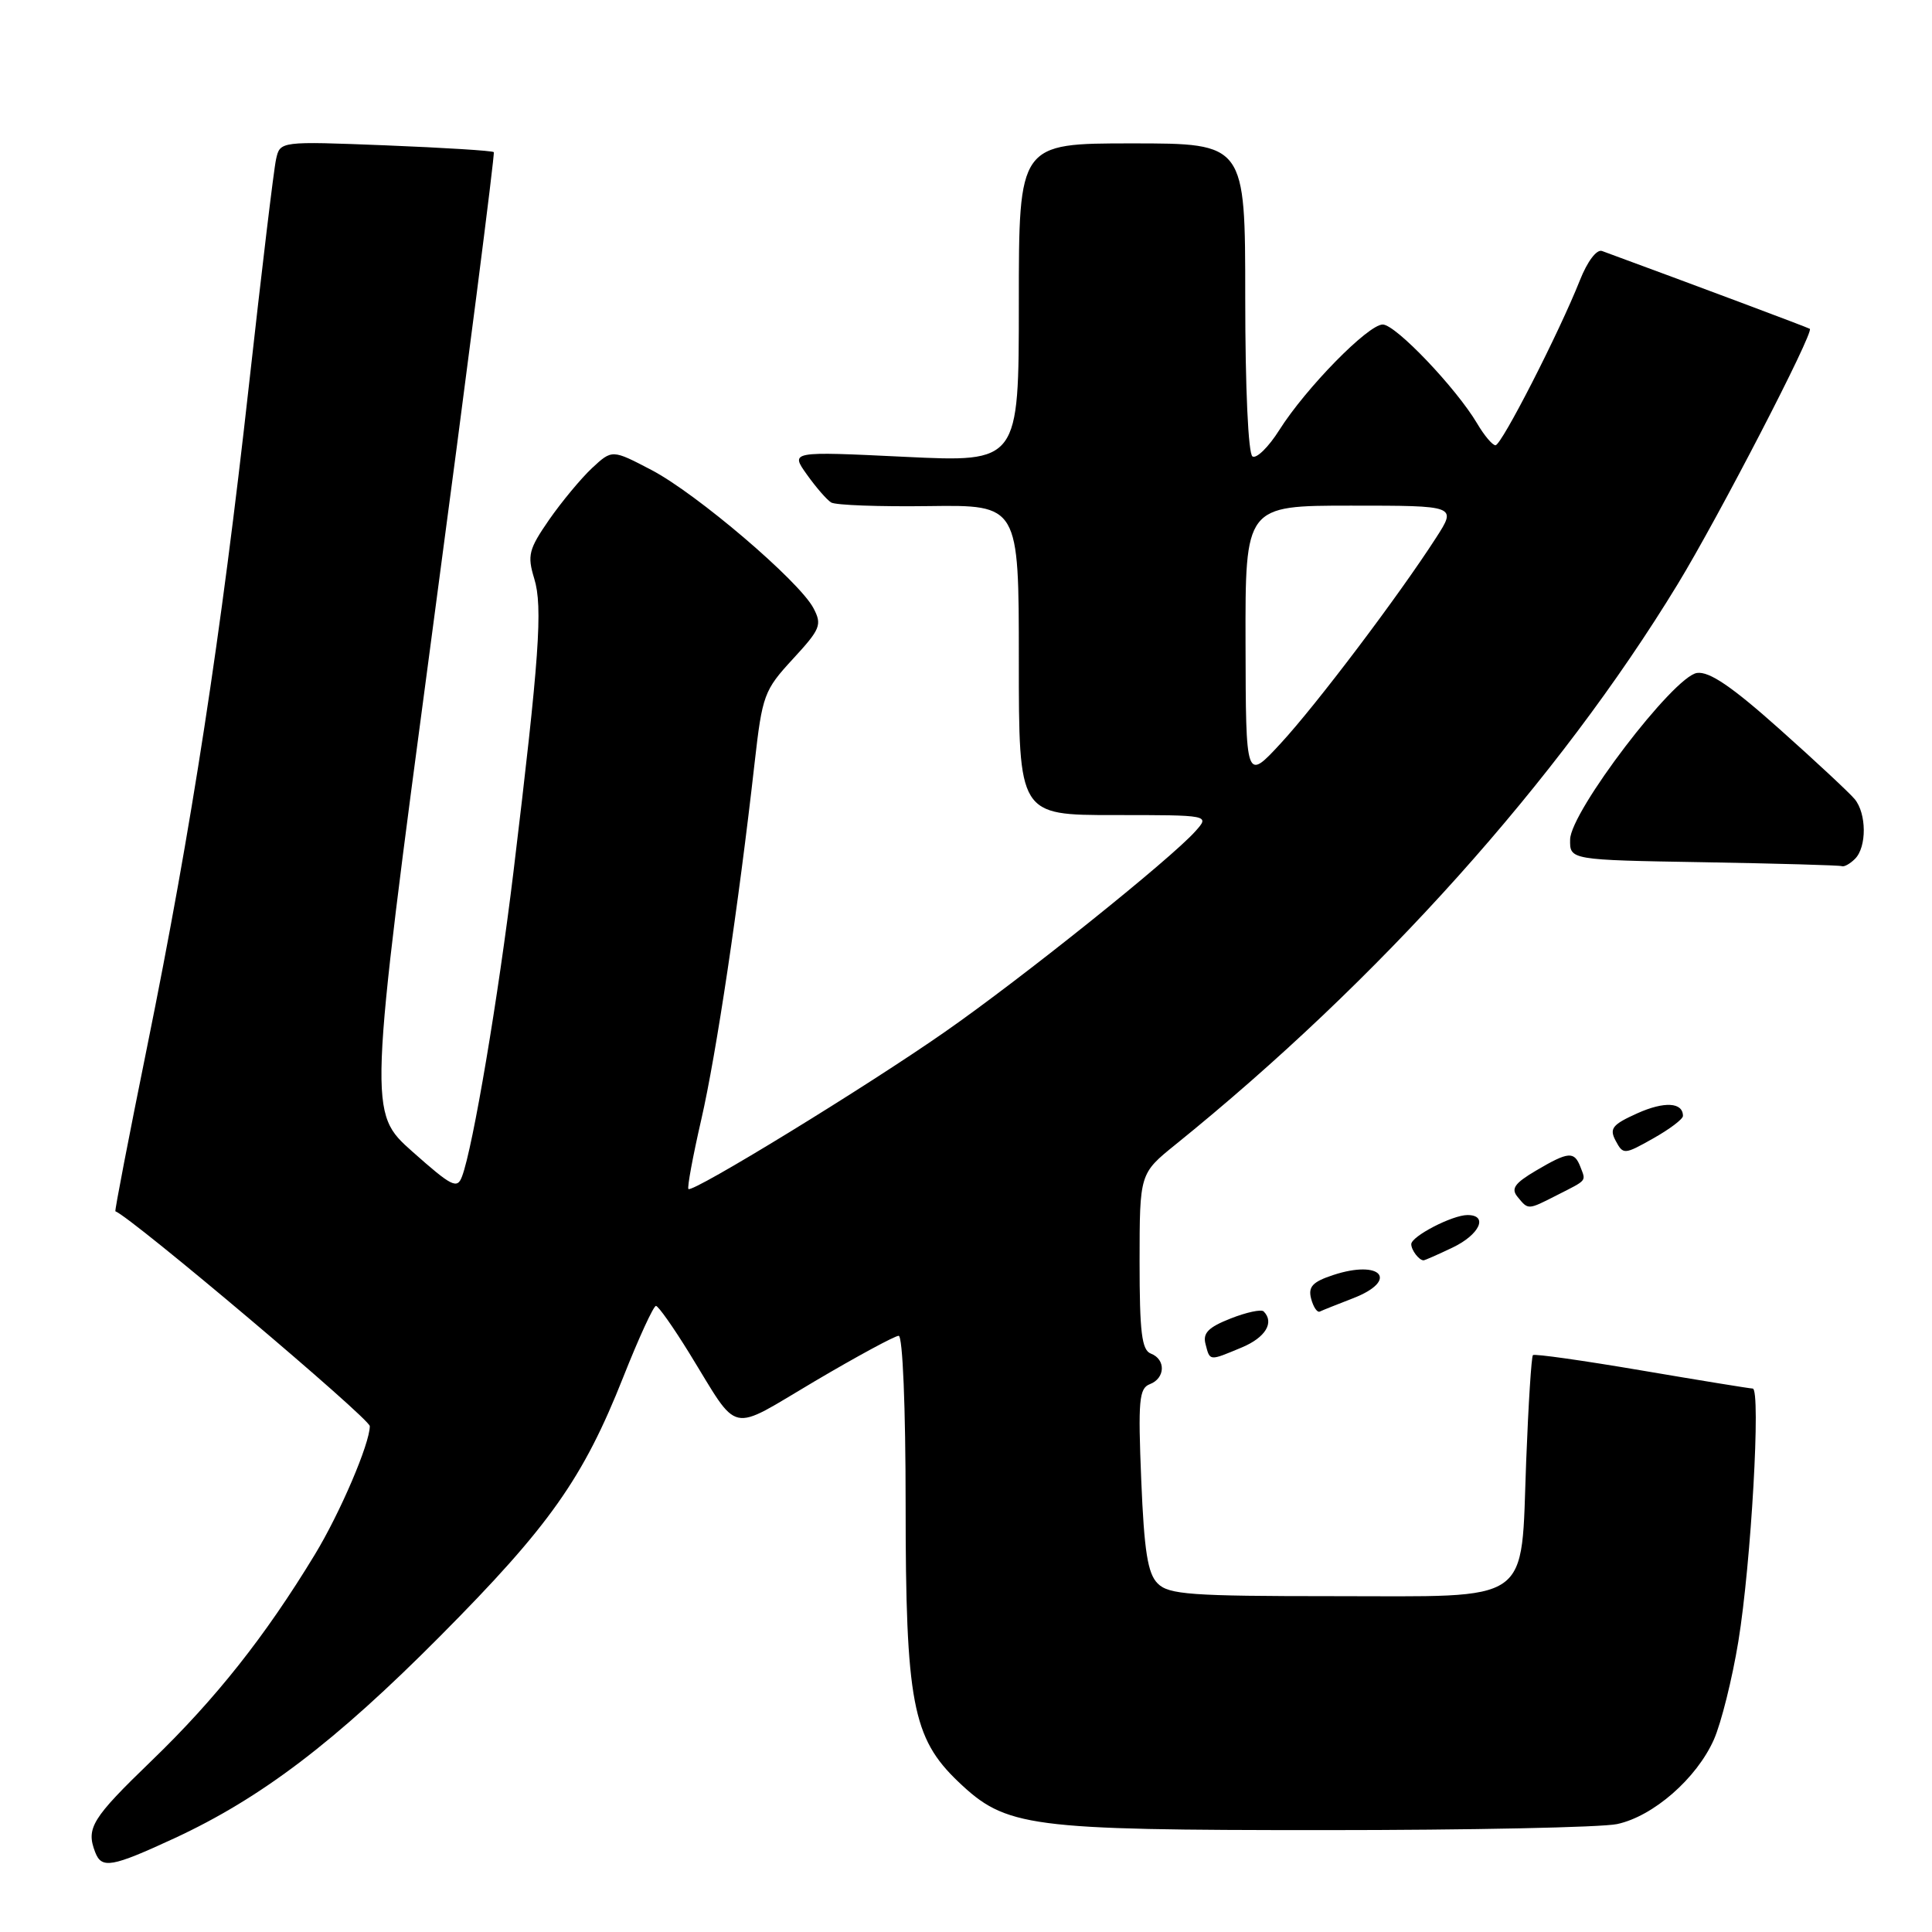 <?xml version="1.0" encoding="UTF-8" standalone="no"?>
<!DOCTYPE svg PUBLIC "-//W3C//DTD SVG 1.1//EN" "http://www.w3.org/Graphics/SVG/1.1/DTD/svg11.dtd" >
<svg xmlns="http://www.w3.org/2000/svg" xmlns:xlink="http://www.w3.org/1999/xlink" version="1.1" viewBox="0 0 256 256">
 <g >
 <path fill="currentColor"
d=" M 23.11 243.58 C 34.61 238.25 44.40 230.81 58.28 216.84 C 72.80 202.23 77.27 195.90 82.59 182.46 C 84.65 177.26 86.60 173.02 86.92 173.04 C 87.24 173.06 89.22 175.87 91.33 179.29 C 98.09 190.26 96.36 189.87 107.96 183.02 C 113.57 179.71 118.58 177.00 119.08 177.00 C 119.61 177.00 120.00 186.43 120.00 199.32 C 120.00 225.52 120.91 230.30 126.97 236.08 C 133.32 242.13 136.13 242.50 175.50 242.50 C 194.75 242.50 212.20 242.14 214.27 241.70 C 219.06 240.68 224.82 235.65 227.10 230.50 C 228.07 228.30 229.53 222.45 230.34 217.50 C 232.03 207.19 233.35 184.01 232.24 183.99 C 231.83 183.98 225.20 182.90 217.50 181.59 C 209.80 180.28 203.33 179.36 203.12 179.56 C 202.92 179.76 202.52 186.04 202.23 193.53 C 201.49 212.85 203.41 211.50 176.62 211.50 C 157.80 211.50 154.86 211.29 153.40 209.82 C 152.08 208.51 151.61 205.57 151.22 196.10 C 150.79 185.57 150.93 183.96 152.36 183.41 C 154.41 182.63 154.50 180.13 152.50 179.36 C 151.29 178.90 151.00 176.57 151.00 167.14 C 151.01 155.50 151.01 155.50 155.75 151.67 C 182.71 129.90 206.49 103.37 222.30 77.41 C 227.70 68.55 240.41 43.99 239.81 43.57 C 239.57 43.40 224.47 37.74 212.28 33.26 C 211.57 33.00 210.34 34.62 209.34 37.15 C 206.59 44.08 198.96 59.00 198.16 59.00 C 197.76 59.00 196.67 57.71 195.74 56.13 C 192.95 51.42 184.93 43.00 183.22 43.00 C 181.28 43.00 173.03 51.42 169.51 56.99 C 168.09 59.24 166.49 60.81 165.96 60.48 C 165.40 60.13 165.00 51.48 165.00 39.44 C 165.00 19.00 165.00 19.00 150.00 19.00 C 135.00 19.00 135.00 19.00 135.00 40.13 C 135.00 61.26 135.00 61.26 119.86 60.53 C 104.72 59.80 104.72 59.80 106.91 62.87 C 108.11 64.56 109.56 66.23 110.13 66.58 C 110.71 66.94 116.53 67.15 123.09 67.06 C 135.00 66.90 135.00 66.90 135.00 87.45 C 135.00 108.00 135.00 108.00 147.65 108.00 C 160.31 108.00 160.31 108.00 158.40 110.14 C 155.15 113.80 135.41 129.62 125.22 136.72 C 114.83 143.98 91.77 158.10 91.22 157.55 C 91.04 157.37 91.80 153.23 92.92 148.36 C 94.91 139.71 97.86 119.99 99.99 101.08 C 101.01 92.10 101.24 91.46 105.06 87.32 C 108.73 83.34 108.95 82.79 107.78 80.57 C 105.88 76.98 92.31 65.41 86.33 62.28 C 81.11 59.55 81.11 59.55 78.45 62.02 C 76.99 63.39 74.43 66.47 72.76 68.87 C 70.05 72.79 69.85 73.59 70.79 76.67 C 71.94 80.40 71.46 87.15 68.04 115.50 C 66.03 132.11 62.67 152.07 61.22 155.89 C 60.58 157.60 59.88 157.24 54.65 152.60 C 48.80 147.40 48.80 147.40 57.25 83.95 C 61.91 49.05 65.59 20.35 65.43 20.16 C 65.28 19.97 58.84 19.57 51.13 19.26 C 37.11 18.71 37.11 18.71 36.58 21.10 C 36.28 22.42 34.67 35.88 32.99 51.00 C 29.30 84.23 25.38 109.71 19.50 138.68 C 17.07 150.64 15.18 160.45 15.29 160.50 C 17.50 161.36 49.00 187.97 49.00 188.97 C 49.00 191.28 45.07 200.47 41.71 206.00 C 35.15 216.81 28.59 225.10 20.08 233.31 C 12.16 240.96 11.38 242.22 12.61 245.42 C 13.47 247.66 14.78 247.43 23.11 243.58 Z  M 164.53 178.55 C 167.68 177.24 168.90 175.23 167.44 173.77 C 167.13 173.46 165.16 173.88 163.06 174.71 C 160.11 175.87 159.35 176.64 159.74 178.10 C 160.33 180.38 160.19 180.36 164.53 178.55 Z  M 179.25 172.04 C 185.42 169.67 183.04 166.84 176.65 168.95 C 173.92 169.85 173.32 170.50 173.73 172.08 C 174.02 173.18 174.53 173.95 174.88 173.79 C 175.22 173.62 177.19 172.84 179.25 172.04 Z  M 192.47 165.31 C 196.06 163.60 197.26 161.00 194.45 161.00 C 192.44 161.00 187.00 163.82 187.00 164.86 C 187.00 165.65 188.03 167.00 188.63 167.00 C 188.80 167.00 190.52 166.24 192.47 165.31 Z  M 206.30 158.37 C 210.37 156.30 210.15 156.56 209.42 154.64 C 208.60 152.51 207.84 152.57 203.53 155.11 C 200.67 156.80 200.18 157.51 201.10 158.61 C 202.52 160.34 202.43 160.34 206.30 158.37 Z  M 223.00 147.87 C 223.00 146.05 220.54 145.91 216.95 147.52 C 213.62 149.02 213.22 149.54 214.09 151.17 C 215.08 153.01 215.22 153.01 219.05 150.85 C 221.22 149.63 223.00 148.29 223.00 147.87 Z  M 245.80 113.80 C 247.37 112.23 247.34 107.79 245.75 105.88 C 245.06 105.05 240.59 100.88 235.80 96.61 C 229.47 90.96 226.49 88.94 224.86 89.17 C 221.76 89.62 208.12 107.52 208.05 111.23 C 208.00 113.95 208.00 113.95 225.75 114.25 C 235.51 114.42 243.75 114.65 244.05 114.77 C 244.35 114.90 245.14 114.46 245.80 113.80 Z  M 165.04 85.25 C 165.00 67.00 165.00 67.00 179.01 67.00 C 193.03 67.00 193.03 67.00 190.29 71.25 C 185.34 78.94 174.41 93.41 169.70 98.50 C 165.08 103.50 165.08 103.50 165.04 85.25 Z "/>
</g>
</svg>
